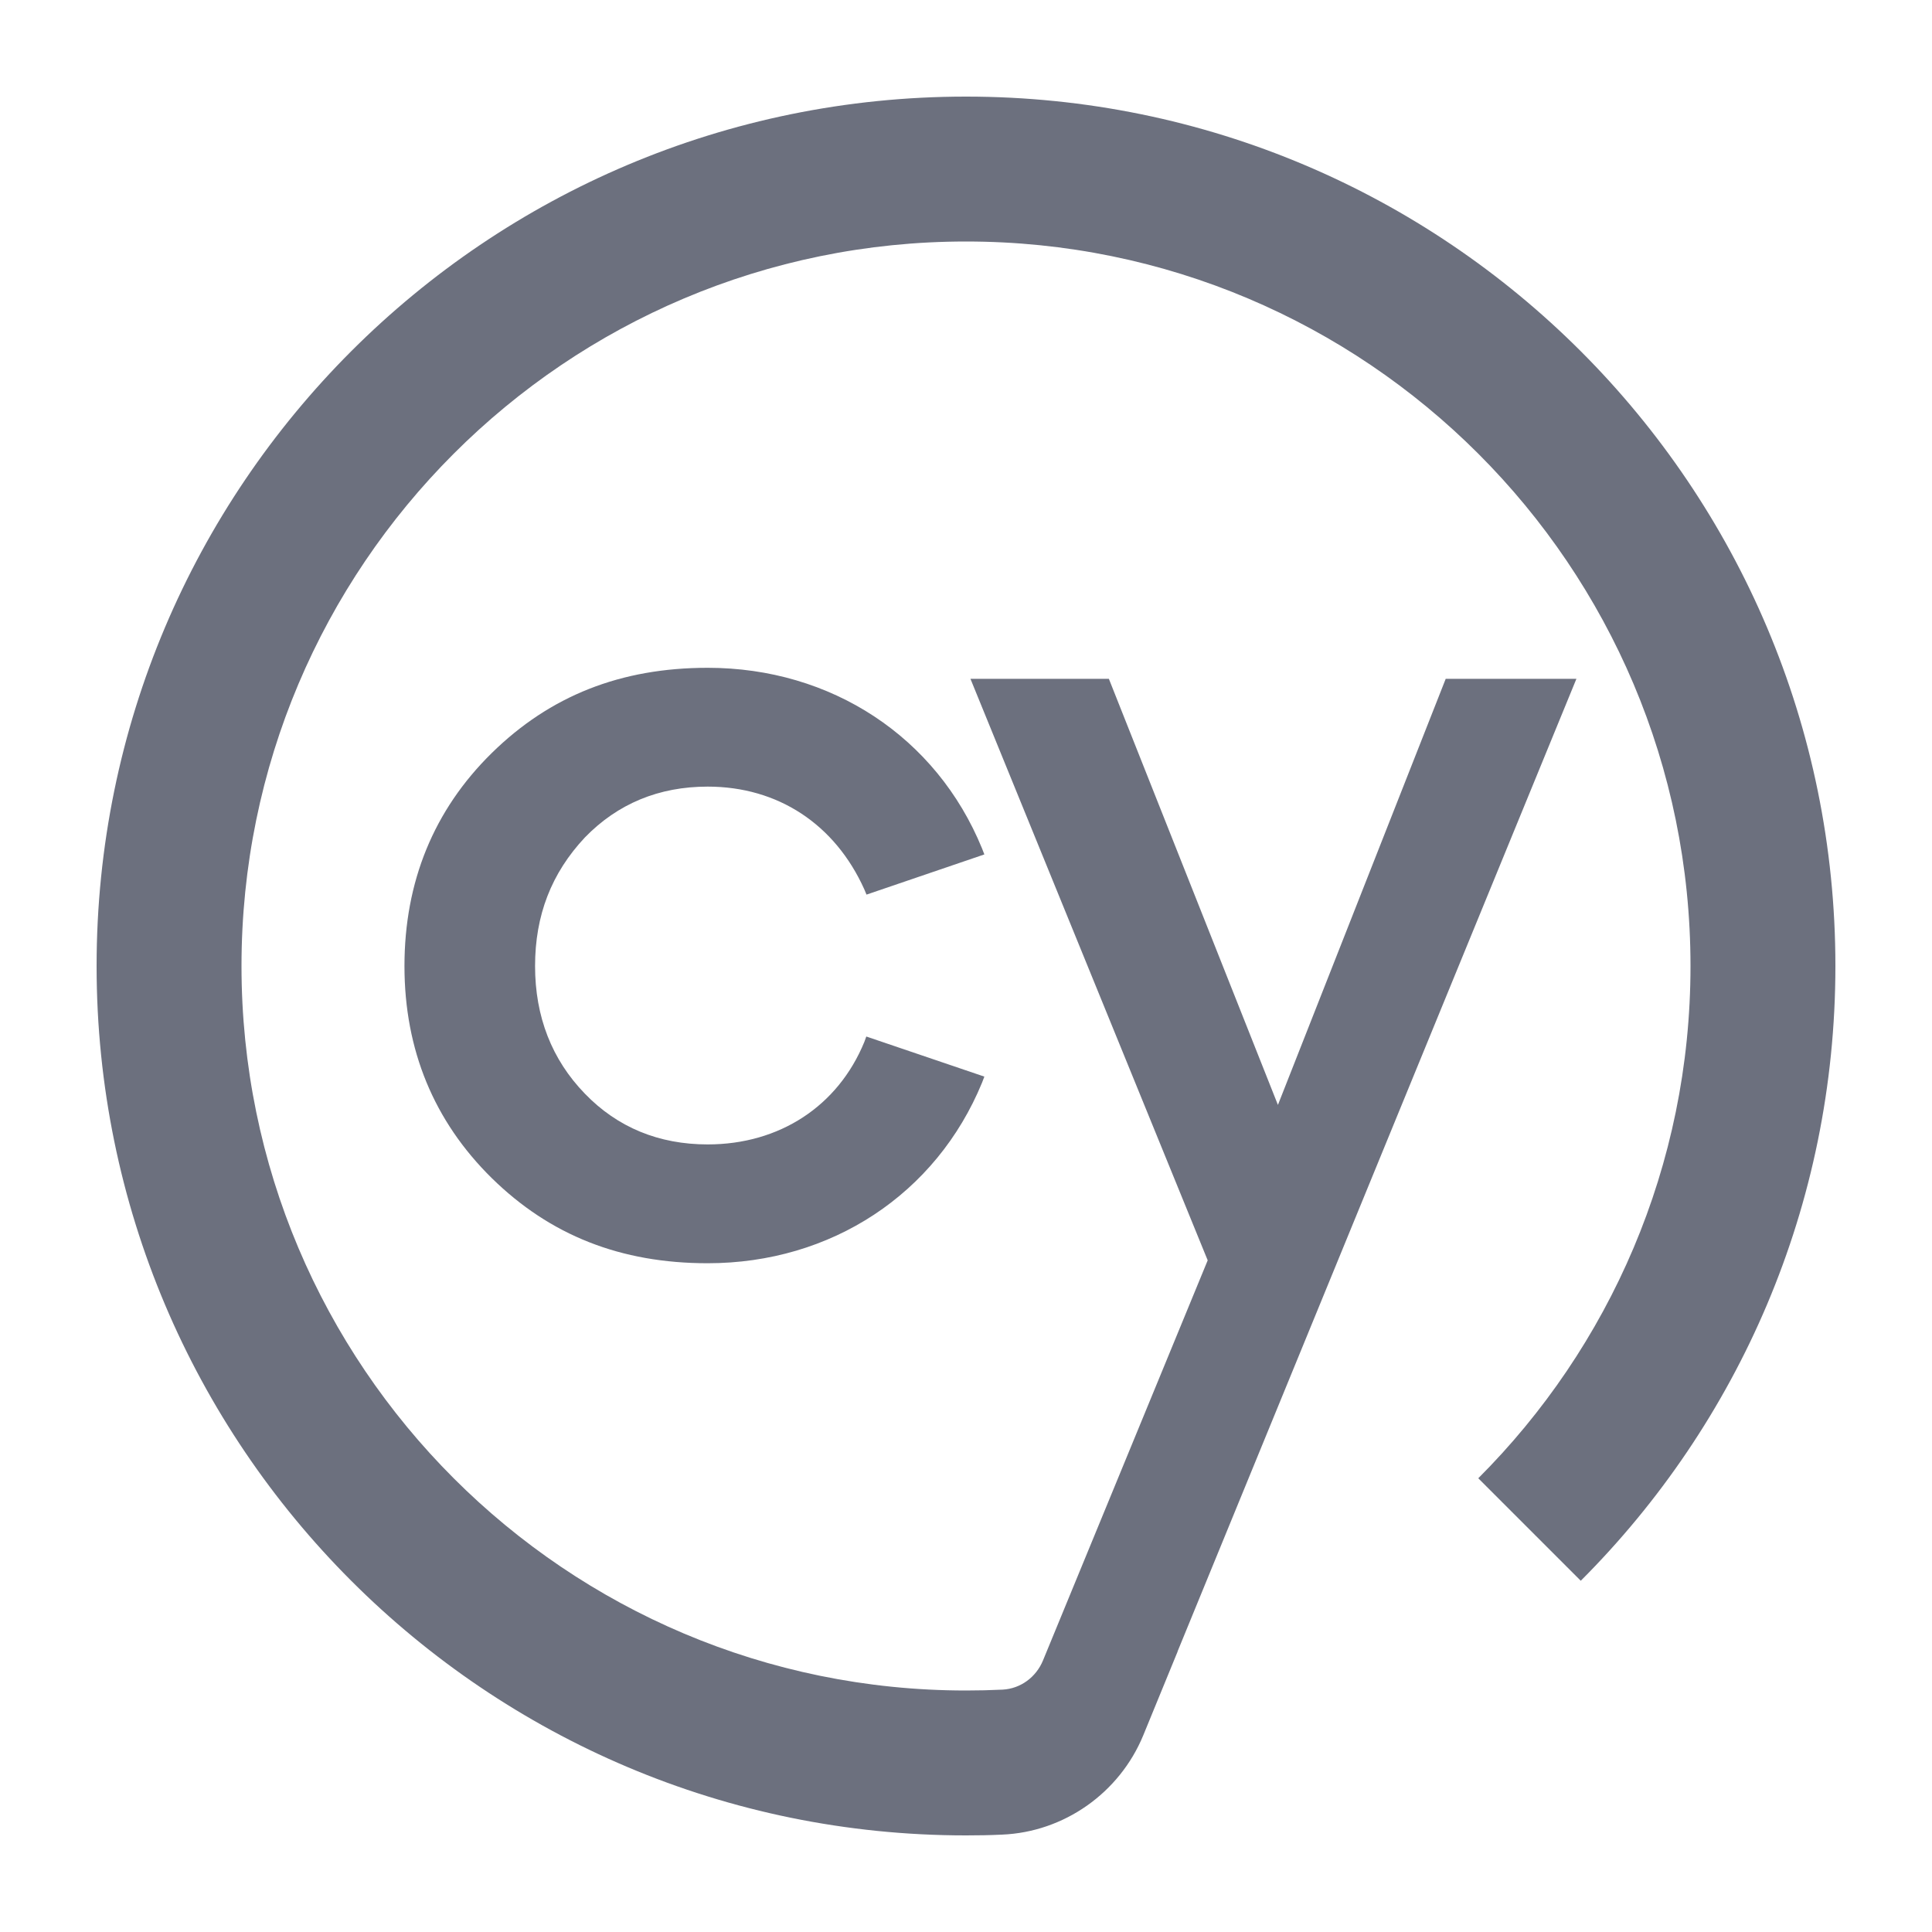 <svg width="20" height="20" viewBox="0 0 20 20" fill="none" xmlns="http://www.w3.org/2000/svg">
<path d="M10.797 17.189C10.726 17.361 10.566 17.481 10.379 17.491C10.254 17.497 10.127 17.5 10 17.5C5.858 17.5 2.5 14.142 2.5 10C2.5 5.858 5.858 2.5 10 2.5C14.142 2.5 17.5 5.858 17.5 10C17.5 12.071 16.66 13.946 15.303 15.303L16.364 16.364C17.993 14.735 19 12.485 19 10C19 5.029 14.971 1 10 1C5.029 1 1 5.029 1 10C1 14.971 5.029 19 10 19C10.124 19 10.248 18.998 10.372 18.992C11.014 18.966 11.589 18.561 11.835 17.964L12.191 17.096L12.19 17.096L16.319 7.027H14.966L13.229 11.438L11.479 7.027H10.046L12.502 13.047L10.797 17.189Z" fill="#6C707E"/>
<path d="M8.948 9.208C8.644 8.532 8.053 8.143 7.326 8.143C6.82 8.143 6.394 8.32 6.055 8.669C5.708 9.039 5.539 9.475 5.539 10.001C5.539 10.523 5.712 10.969 6.055 11.322C6.392 11.671 6.82 11.847 7.326 11.847C8.069 11.847 8.675 11.451 8.948 10.785L8.968 10.73L10.19 11.145L10.166 11.208C9.692 12.36 8.605 13.077 7.326 13.077C6.426 13.077 5.695 12.789 5.09 12.195C4.492 11.606 4.187 10.868 4.187 10.001C4.187 9.128 4.49 8.386 5.09 7.796C5.695 7.202 6.426 6.913 7.326 6.913C8.605 6.913 9.694 7.629 10.166 8.783L10.19 8.845L8.97 9.261L8.948 9.208Z" fill="#6C707E"/>
</svg>
